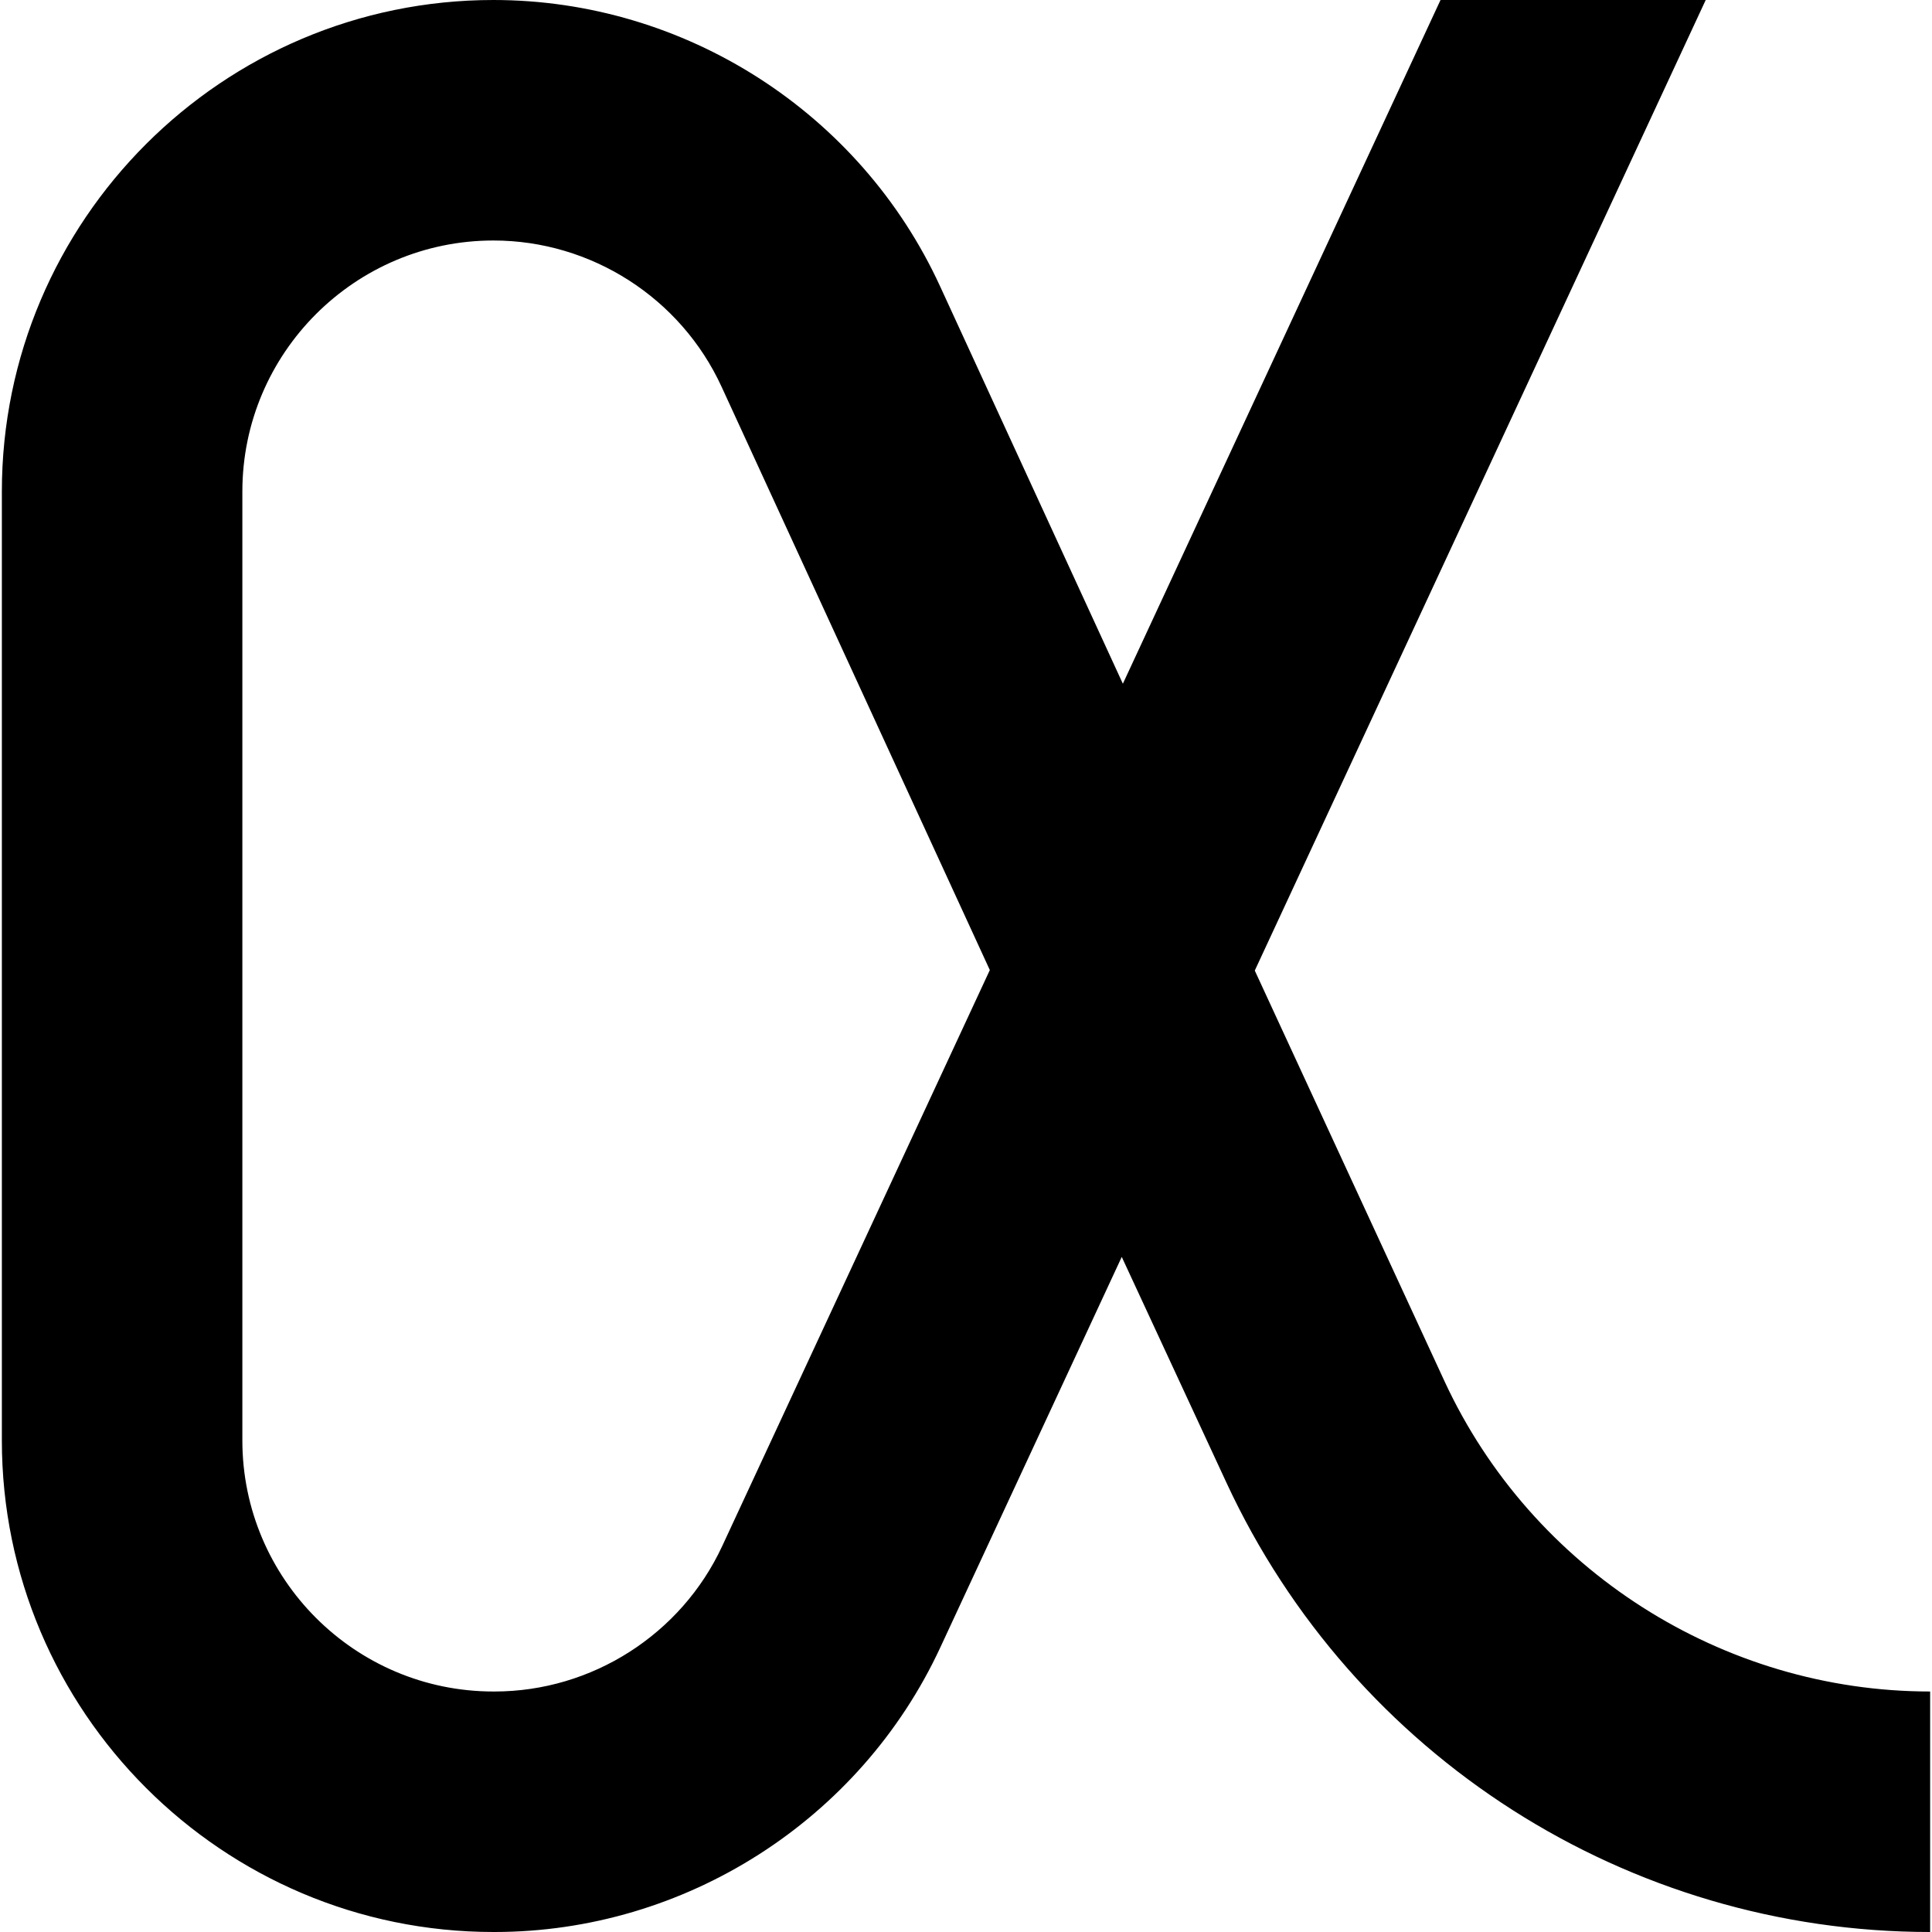 <svg xmlns="http://www.w3.org/2000/svg" version="1.1" xmlns:xlink="http://www.w3.org/1999/xlink" width="512" height="512" x="0" y="0" viewBox="0 0 512 512" style="enable-background:new 0 0 512 512" xml:space="preserve" class=""><g><path d="M382.839 366.106 332.53 257.212 452.03 0h-70.277L297.57 181.195 249.119 75.842C227.932 29.77 181.475 0 130.764 0 58.933 0 .493 58.439.493 130.271v251.458C.493 453.561 58.933 512 130.764 512h.27c50.493 0 96.867-29.589 118.143-75.381l48.098-103.525 27.745 59.827C358.696 465.536 431.462 512 511.507 512v-63.734c-55.017 0-105.522-32.25-128.668-82.16zm-191.463 43.658c-10.867 23.389-34.552 38.502-60.342 38.502h-.27c-36.688 0-66.536-29.848-66.536-66.536V130.271c0-36.688 29.848-66.536 66.537-66.536 25.9 0 49.629 15.205 60.45 38.737l71.1 154.605z" fill="#000000" opacity="1" data-original="#000000" class=""></path></g></svg>